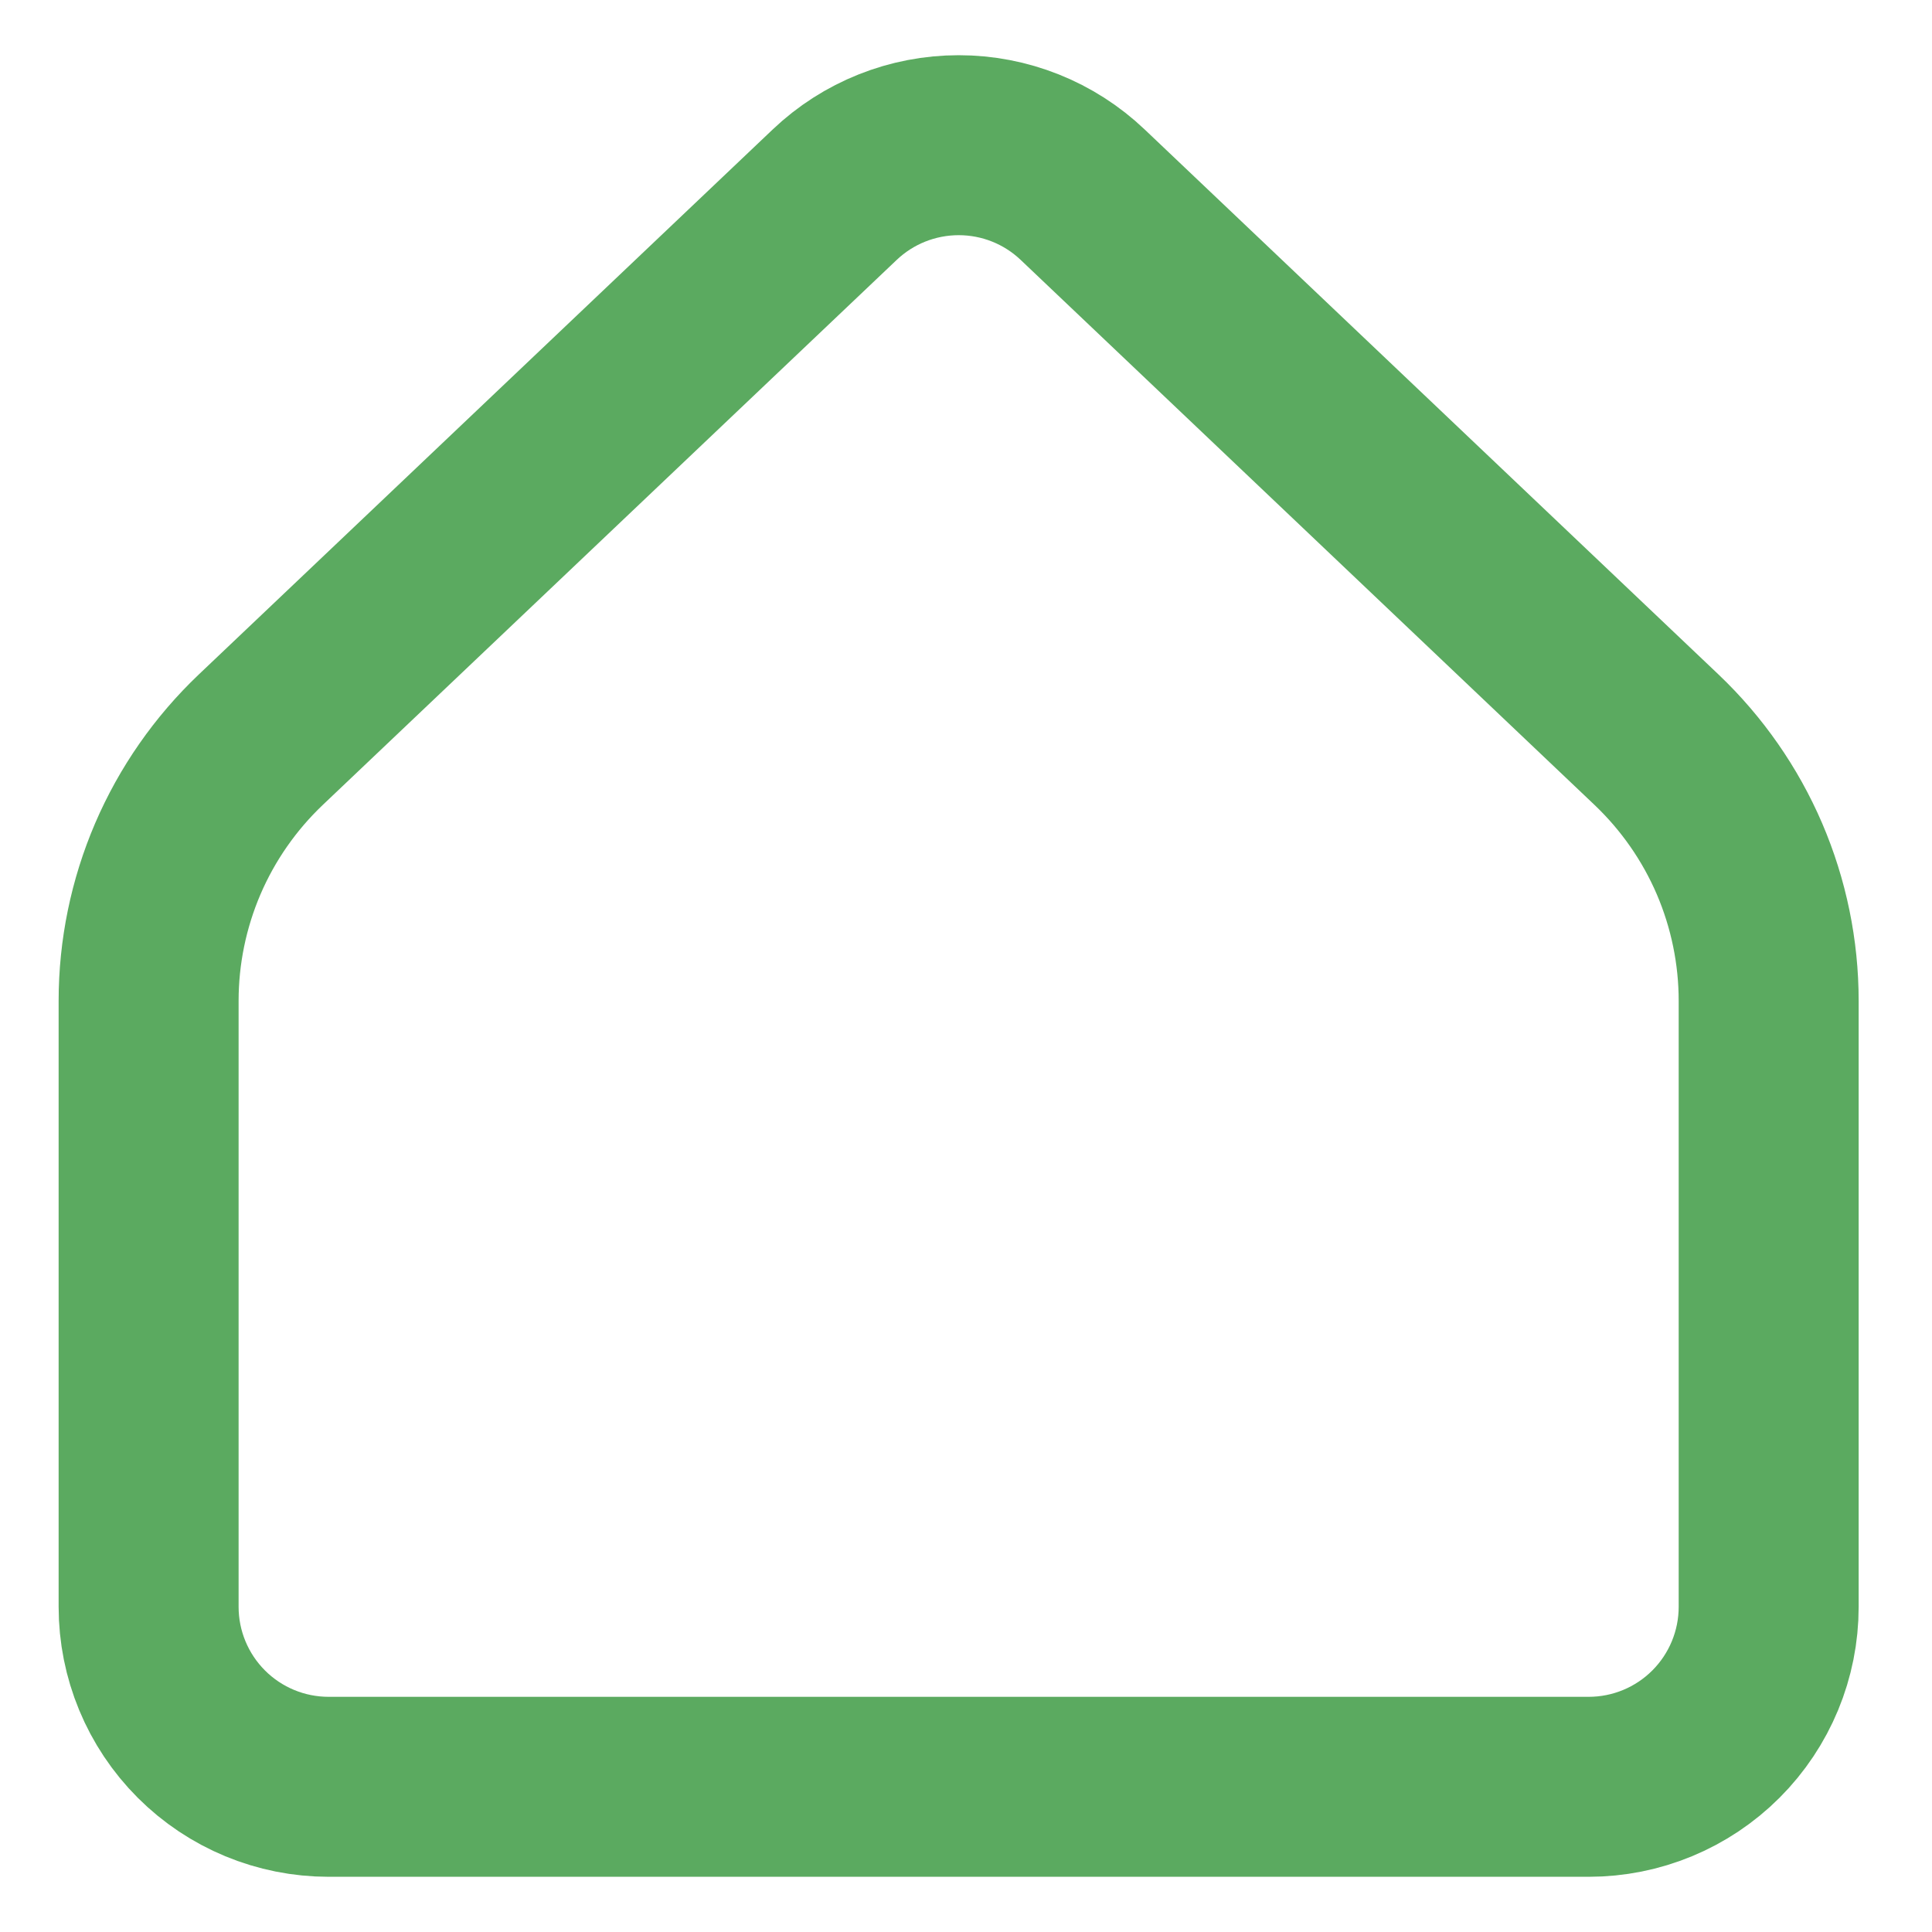 <svg width="26" height="26" viewBox="0 0 26 26" fill="none" xmlns="http://www.w3.org/2000/svg">
<path d="M23.802 21.624V13.469C23.802 12.812 23.668 12.161 23.409 11.557C23.15 10.954 22.77 10.409 22.294 9.956L14.57 2.62C14.12 2.192 13.523 1.954 12.902 1.954C12.281 1.954 11.683 2.192 11.233 2.62L3.508 9.956C3.032 10.409 2.652 10.954 2.393 11.557C2.134 12.161 2 12.812 2 13.469V21.624C2 22.266 2.255 22.882 2.71 23.337C3.164 23.791 3.78 24.046 4.422 24.046H21.38C22.022 24.046 22.638 23.791 23.092 23.337C23.547 22.882 23.802 22.266 23.802 21.624Z" stroke="#5BAA60" stroke-width="2.422" stroke-linecap="round" stroke-linejoin="round"/>
</svg>

